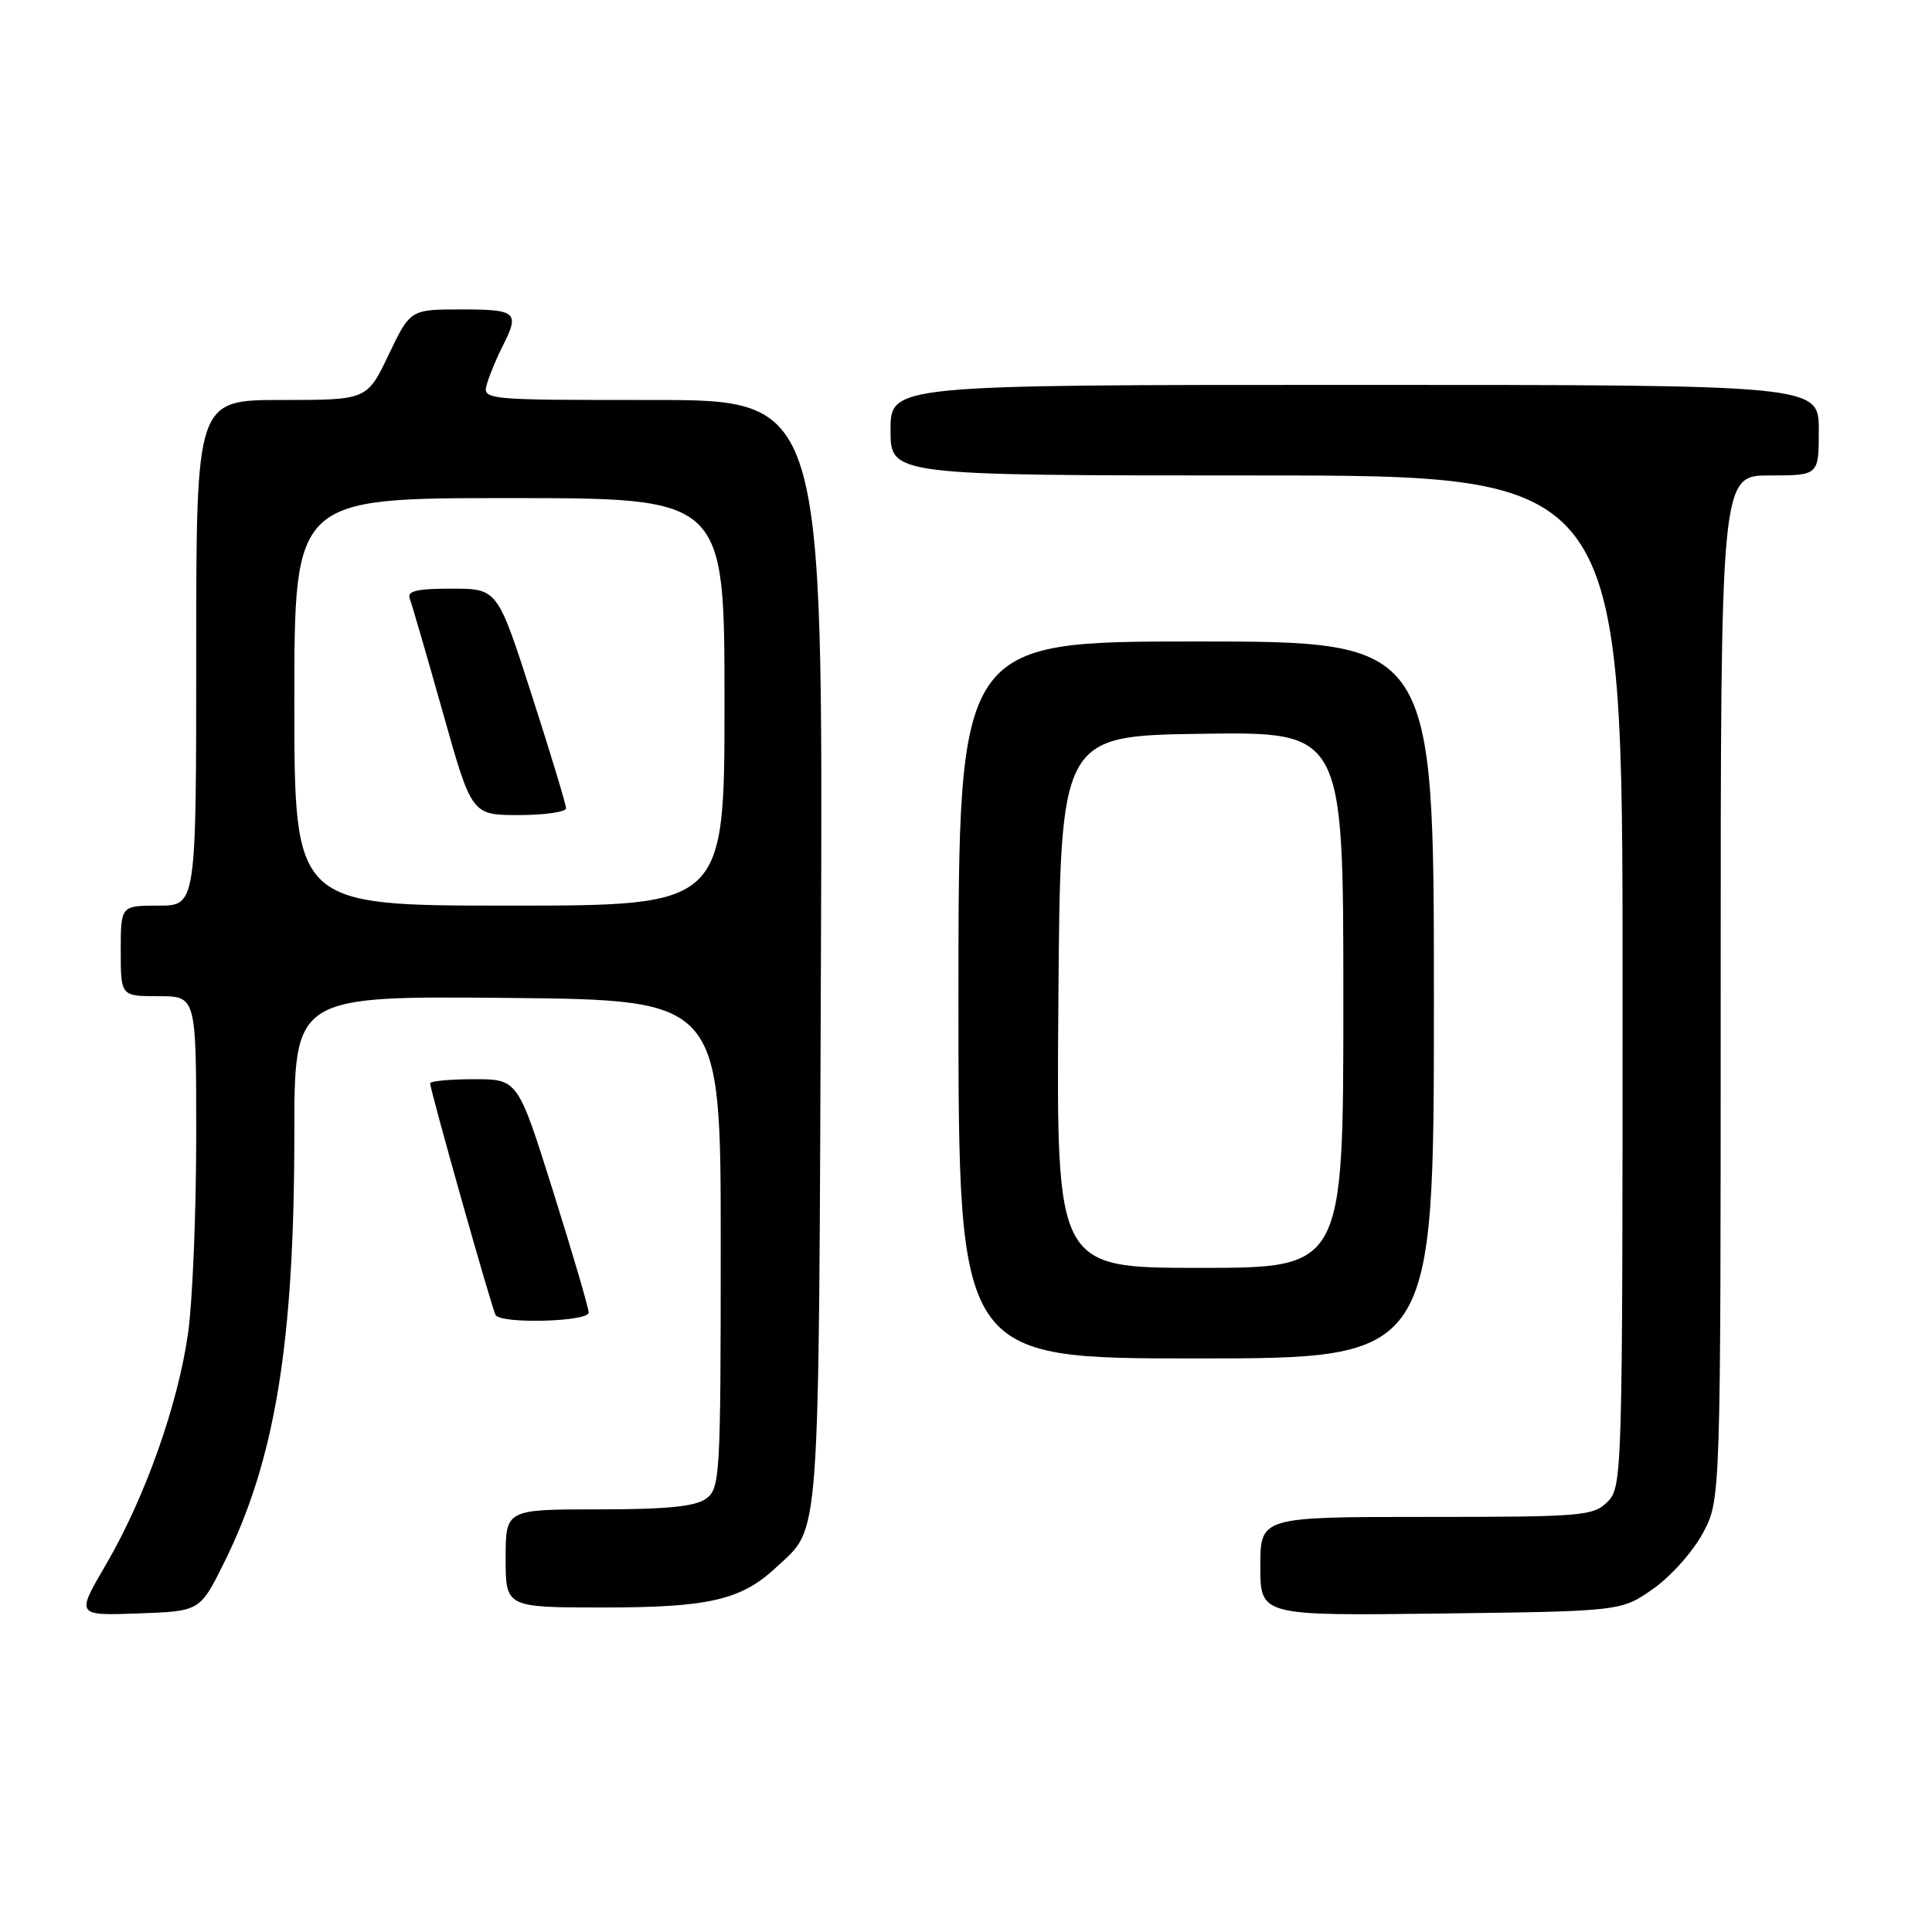 <?xml version="1.0" encoding="UTF-8" standalone="no"?>
<!DOCTYPE svg PUBLIC "-//W3C//DTD SVG 1.1//EN" "http://www.w3.org/Graphics/SVG/1.1/DTD/svg11.dtd" >
<svg xmlns="http://www.w3.org/2000/svg" xmlns:xlink="http://www.w3.org/1999/xlink" version="1.1" viewBox="0 0 256 256">
 <g >
 <path fill="currentColor"
d=" M 29.67 207.11 C 36.45 193.49 39.00 177.98 39.00 150.26 C 39.00 131.97 39.00 131.97 67.25 132.23 C 95.50 132.50 95.50 132.50 95.50 164.83 C 95.50 195.68 95.41 197.23 93.56 198.58 C 92.13 199.62 88.36 200.00 79.31 200.00 C 67.00 200.00 67.00 200.00 67.00 206.50 C 67.00 213.00 67.00 213.00 80.03 213.00 C 93.92 213.00 98.23 212.00 102.83 207.70 C 108.76 202.16 108.47 206.14 108.78 126.25 C 109.06 53.00 109.06 53.00 86.46 53.00 C 63.87 53.00 63.87 53.00 64.56 50.75 C 64.94 49.51 65.87 47.28 66.63 45.80 C 68.88 41.38 68.45 41.00 61.18 41.00 C 54.37 41.00 54.37 41.00 51.50 47.00 C 48.63 53.00 48.63 53.00 37.32 53.00 C 26.00 53.00 26.00 53.00 26.00 86.50 C 26.00 120.00 26.00 120.00 21.00 120.00 C 16.00 120.00 16.00 120.00 16.00 126.00 C 16.00 132.00 16.00 132.00 21.00 132.00 C 26.00 132.00 26.00 132.00 26.00 150.43 C 26.00 160.56 25.52 172.33 24.93 176.58 C 23.60 186.09 19.23 198.43 14.02 207.35 C 10.08 214.08 10.08 214.08 18.29 213.79 C 26.49 213.50 26.49 213.50 29.67 207.11 Z  M 219.09 210.50 C 221.43 208.85 224.39 205.52 225.67 203.09 C 228.00 198.69 228.00 198.69 228.00 130.84 C 228.00 63.00 228.00 63.00 234.50 63.00 C 241.00 63.00 241.00 63.00 241.00 57.00 C 241.00 51.00 241.00 51.00 179.50 51.00 C 118.00 51.00 118.00 51.00 118.00 57.00 C 118.00 63.00 118.00 63.00 166.50 63.00 C 215.00 63.00 215.00 63.00 215.00 130.00 C 215.00 195.67 214.96 197.04 213.00 199.00 C 211.12 200.88 209.67 201.00 189.00 201.00 C 167.00 201.00 167.00 201.00 167.00 207.55 C 167.00 214.10 167.00 214.10 190.92 213.80 C 214.83 213.50 214.83 213.50 219.09 210.50 Z  M 190.00 132.50 C 190.00 85.00 190.00 85.00 158.50 85.00 C 127.00 85.00 127.00 85.00 127.00 132.50 C 127.00 180.00 127.00 180.00 158.50 180.00 C 190.00 180.00 190.00 180.00 190.00 132.50 Z  M 78.00 173.92 C 78.00 173.32 75.89 166.12 73.31 157.92 C 68.62 143.00 68.62 143.00 62.81 143.00 C 59.61 143.00 57.00 143.25 57.00 143.55 C 57.00 144.46 65.18 173.44 65.67 174.25 C 66.39 175.46 78.00 175.14 78.00 173.92 Z  M 39.00 93.00 C 39.00 66.00 39.00 66.00 67.50 66.00 C 96.00 66.00 96.00 66.00 96.00 93.00 C 96.00 120.00 96.00 120.00 67.50 120.00 C 39.00 120.00 39.00 120.00 39.00 93.00 Z  M 75.00 107.10 C 75.00 106.60 72.96 99.85 70.46 92.10 C 65.92 78.00 65.92 78.00 59.85 78.00 C 55.19 78.00 53.90 78.31 54.30 79.34 C 54.58 80.08 56.54 86.83 58.66 94.34 C 62.50 108.00 62.50 108.00 68.75 108.00 C 72.19 108.00 75.00 107.59 75.00 107.10 Z  M 140.24 132.75 C 140.50 97.50 140.50 97.50 159.25 97.23 C 178.00 96.96 178.00 96.96 178.00 132.48 C 178.00 168.00 178.00 168.00 158.99 168.00 C 139.97 168.00 139.97 168.00 140.24 132.75 Z "/>
</g>
</svg>